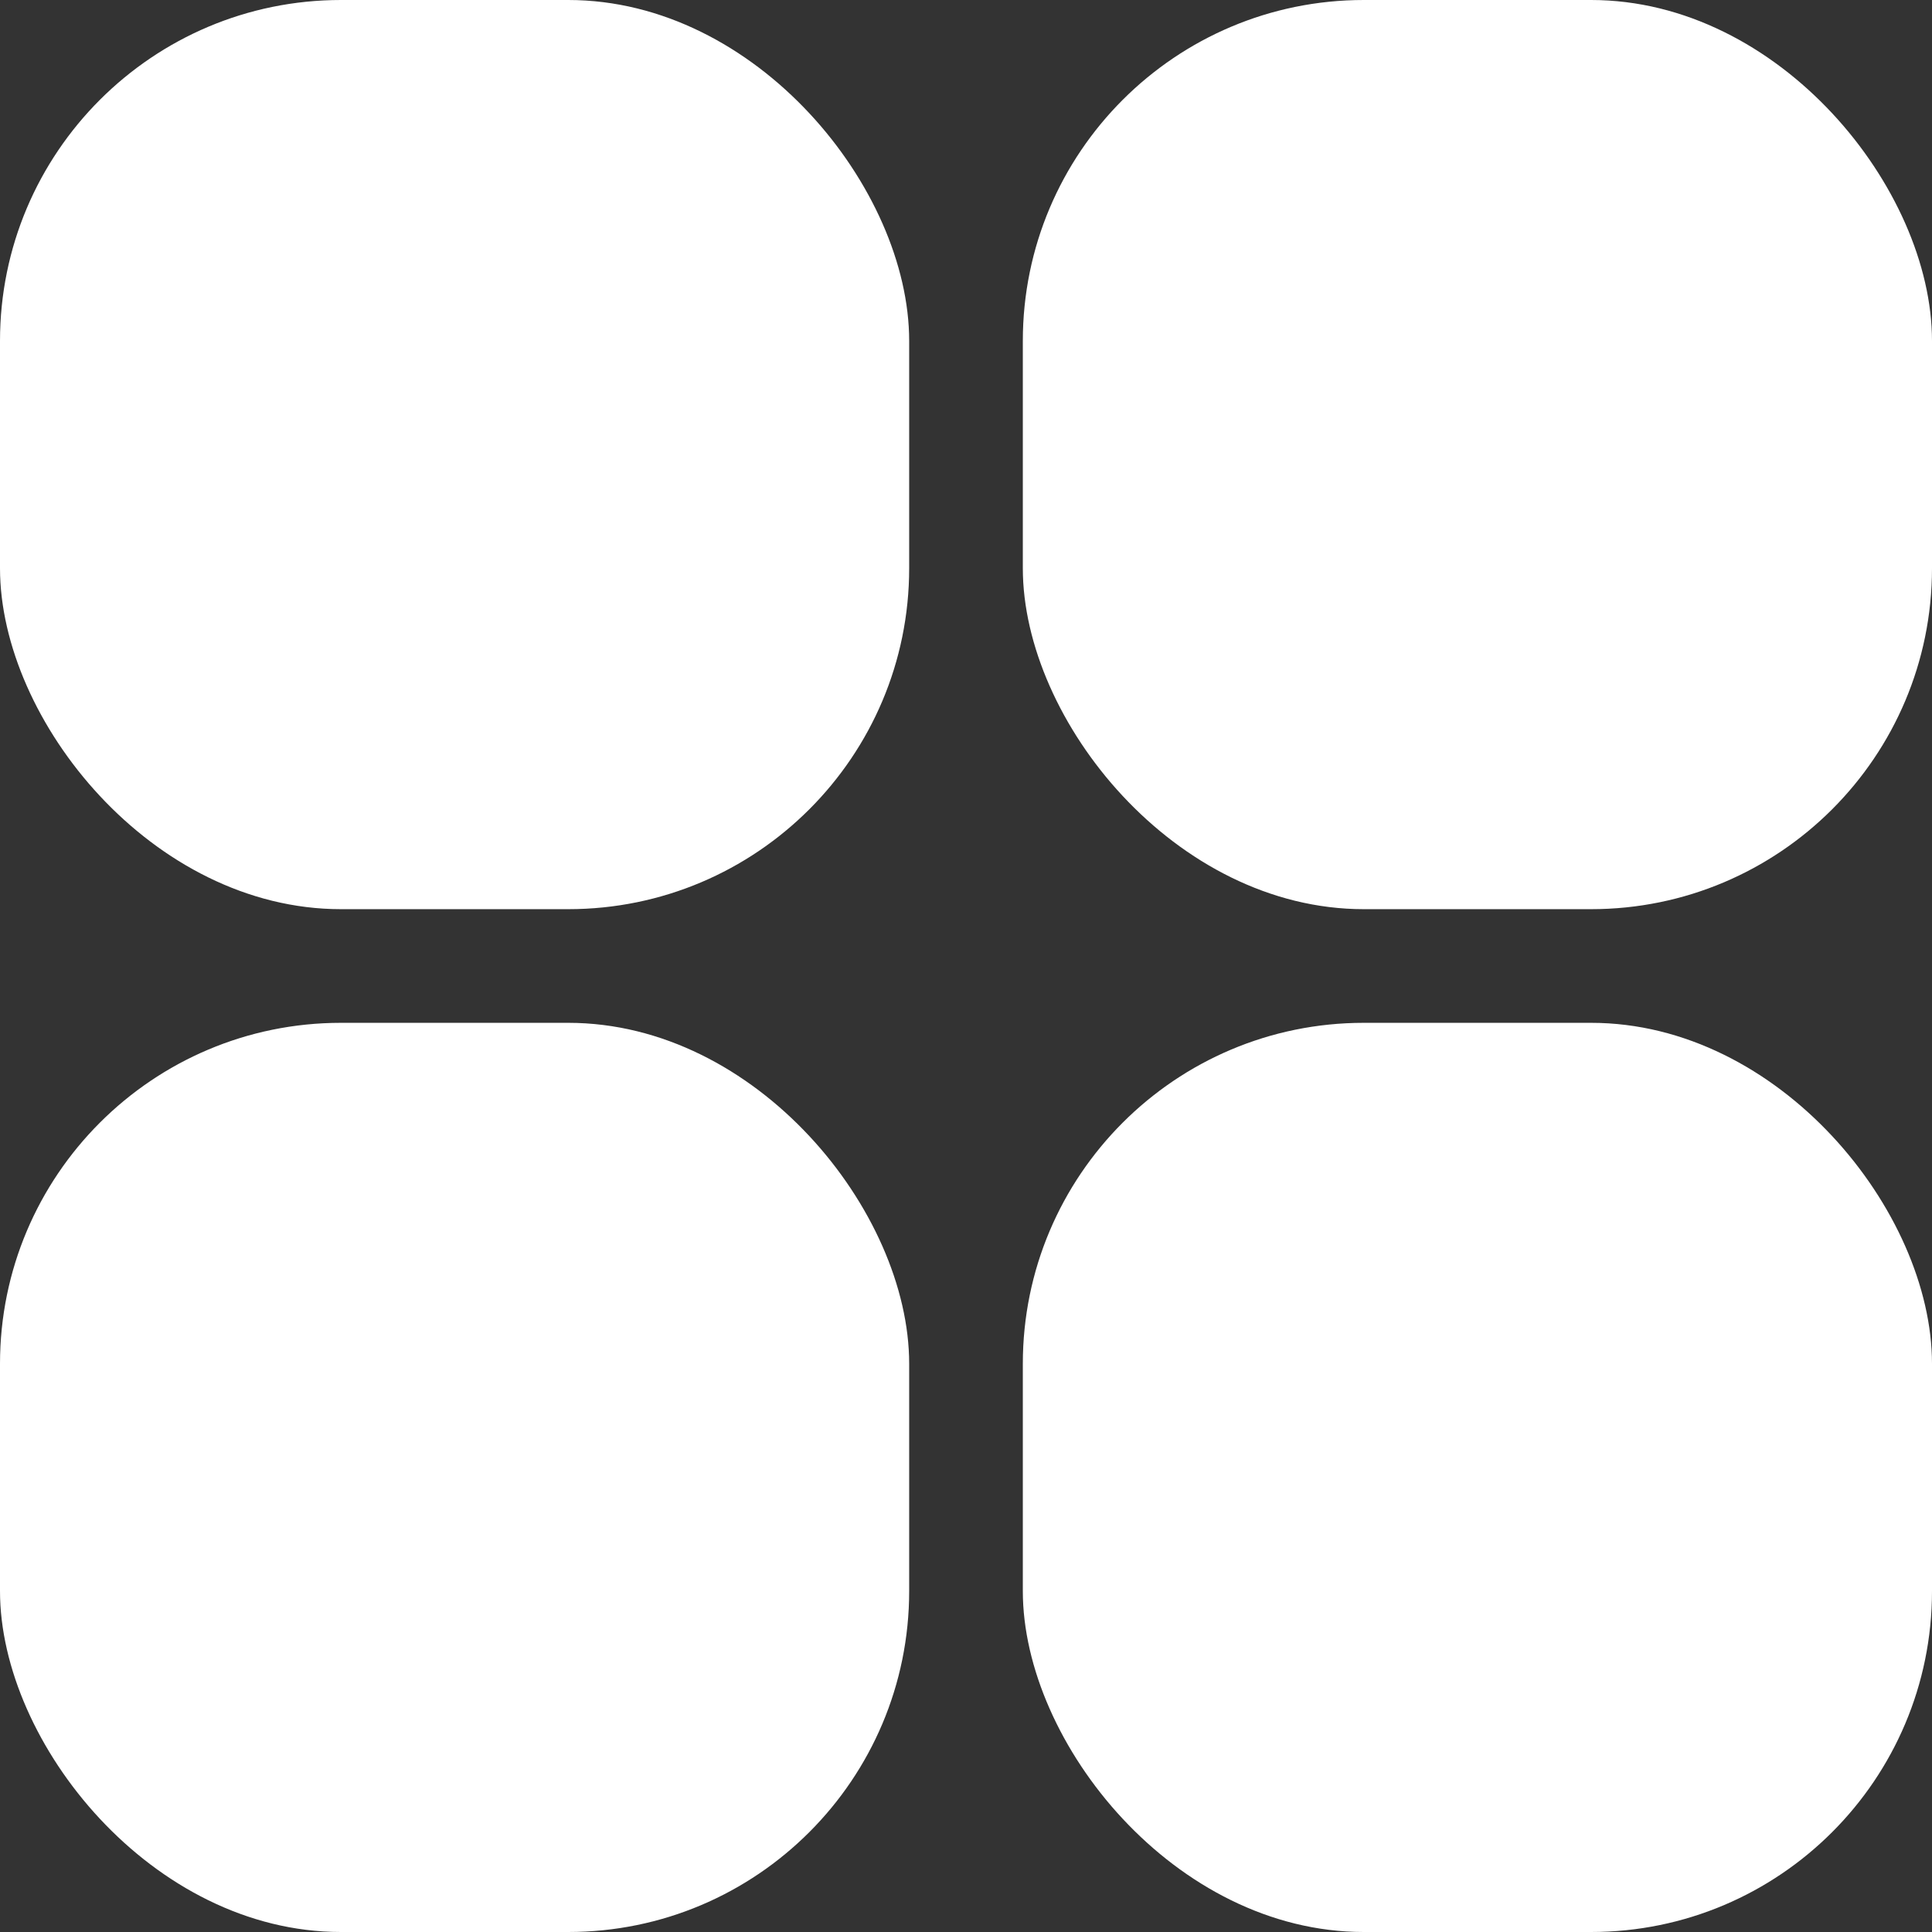 <svg width="34" height="34" viewBox="0 0 34 34" fill="none" xmlns="http://www.w3.org/2000/svg">
<rect x="0" y="0" width="34" height="34" fill="#333333" stroke="none"/>
<rect width="16" height="16" rx="6" fill="white"/>
<rect x="18" width="16" height="16" rx="6" fill="white"/>
<rect x="18" y="18" width="16" height="16" rx="6" fill="white"/>
<rect y="18" width="16" height="16" rx="6" fill="white"/>
</svg>
